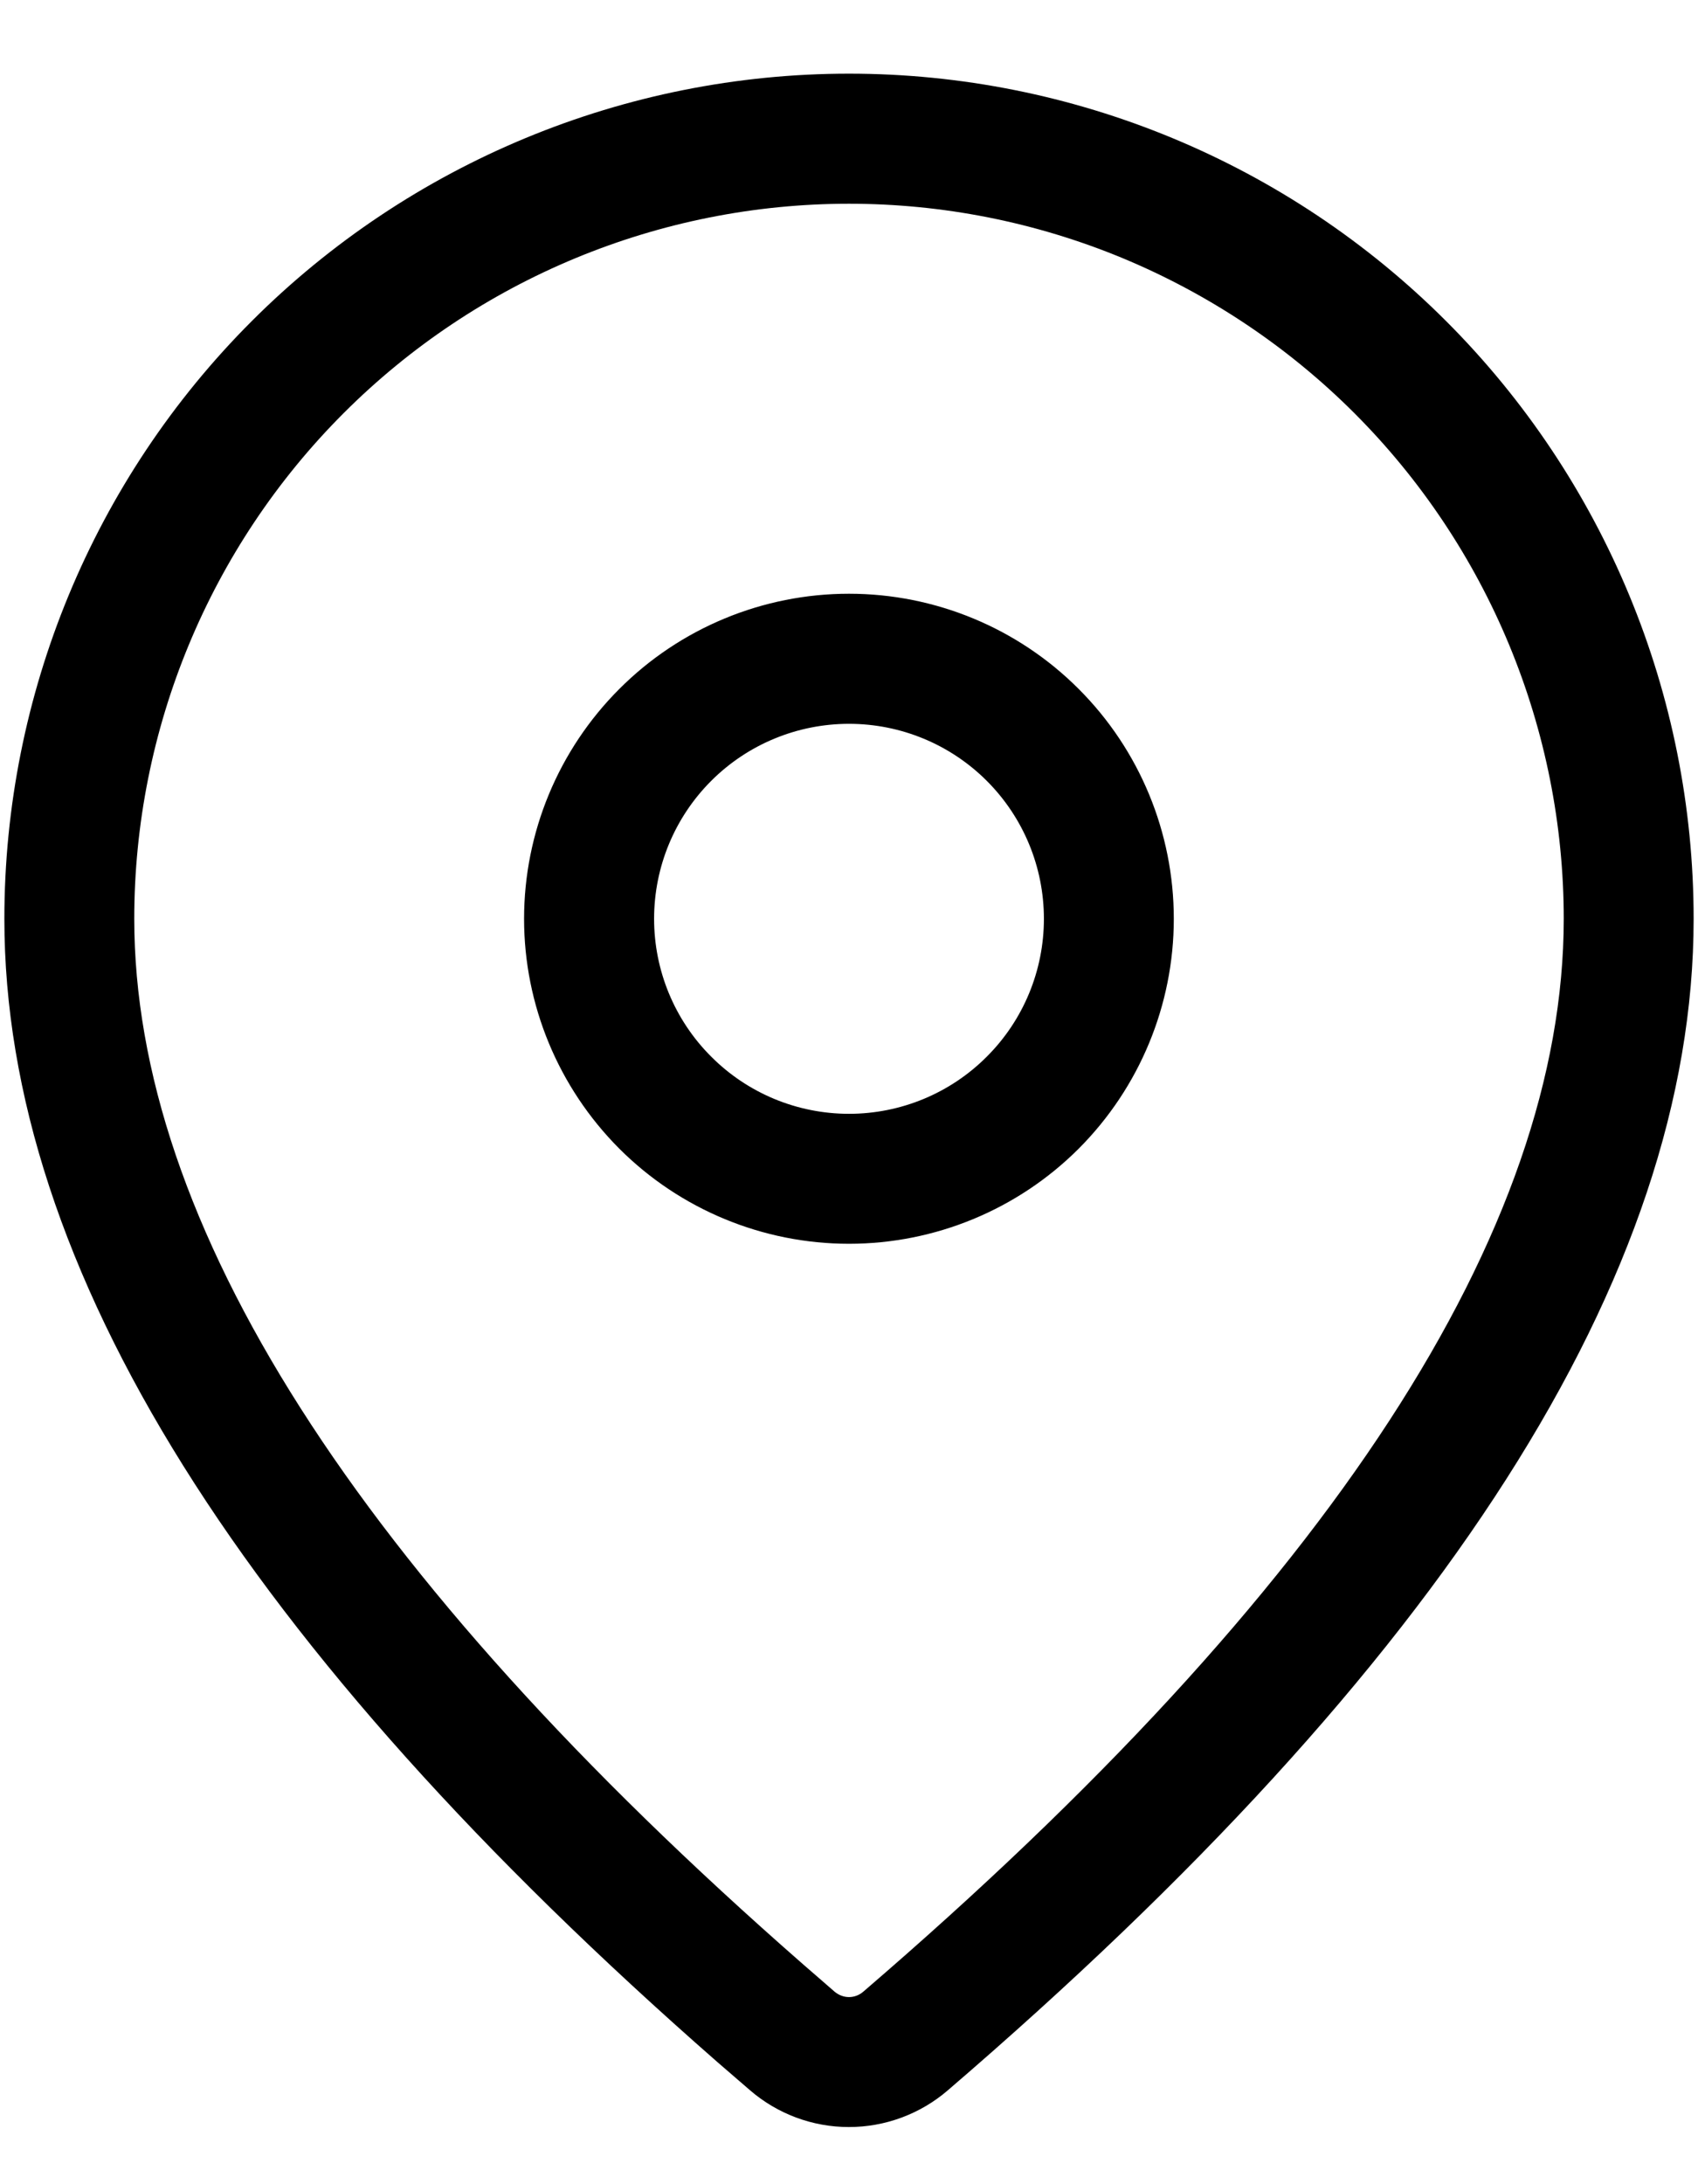 <svg width="14" height="18" viewBox="0 0 14 18" fill="none" xmlns="http://www.w3.org/2000/svg">
<path d="M7 0.607C8.847 0.607 10.618 1.341 11.924 2.647C13.23 3.953 13.964 5.725 13.964 7.572C13.964 10.515 11.896 13.722 7.814 17.227C7.587 17.422 7.298 17.529 6.999 17.529C6.699 17.529 6.41 17.421 6.184 17.226L5.913 16.992C2.012 13.577 0.036 10.449 0.036 7.572C0.036 5.725 0.769 3.953 2.075 2.647C3.381 1.341 5.153 0.607 7 0.607ZM7 1.679C5.437 1.679 3.938 2.3 2.833 3.405C1.728 4.51 1.107 6.009 1.107 7.572C1.107 10.073 2.927 12.955 6.617 16.184L6.883 16.415C6.916 16.442 6.957 16.458 7 16.458C7.043 16.458 7.084 16.442 7.116 16.415C10.985 13.092 12.893 10.132 12.893 7.572C12.893 6.798 12.74 6.032 12.444 5.317C12.148 4.602 11.714 3.952 11.167 3.405C10.62 2.858 9.97 2.424 9.255 2.127C8.54 1.831 7.774 1.679 7 1.679ZM7 4.893C7.71 4.893 8.392 5.175 8.894 5.678C9.396 6.18 9.678 6.861 9.678 7.572C9.678 8.282 9.396 8.963 8.894 9.466C8.392 9.968 7.71 10.25 7 10.25C6.29 10.25 5.608 9.968 5.106 9.466C4.604 8.963 4.321 8.282 4.321 7.572C4.321 6.861 4.604 6.18 5.106 5.678C5.608 5.175 6.29 4.893 7 4.893ZM7 5.965C6.574 5.965 6.165 6.134 5.864 6.435C5.562 6.737 5.393 7.145 5.393 7.572C5.393 7.998 5.562 8.407 5.864 8.708C6.165 9.01 6.574 9.179 7 9.179C7.426 9.179 7.835 9.01 8.136 8.708C8.438 8.407 8.607 7.998 8.607 7.572C8.607 7.145 8.438 6.737 8.136 6.435C7.835 6.134 7.426 5.965 7 5.965Z" fill="black"/>
</svg>

